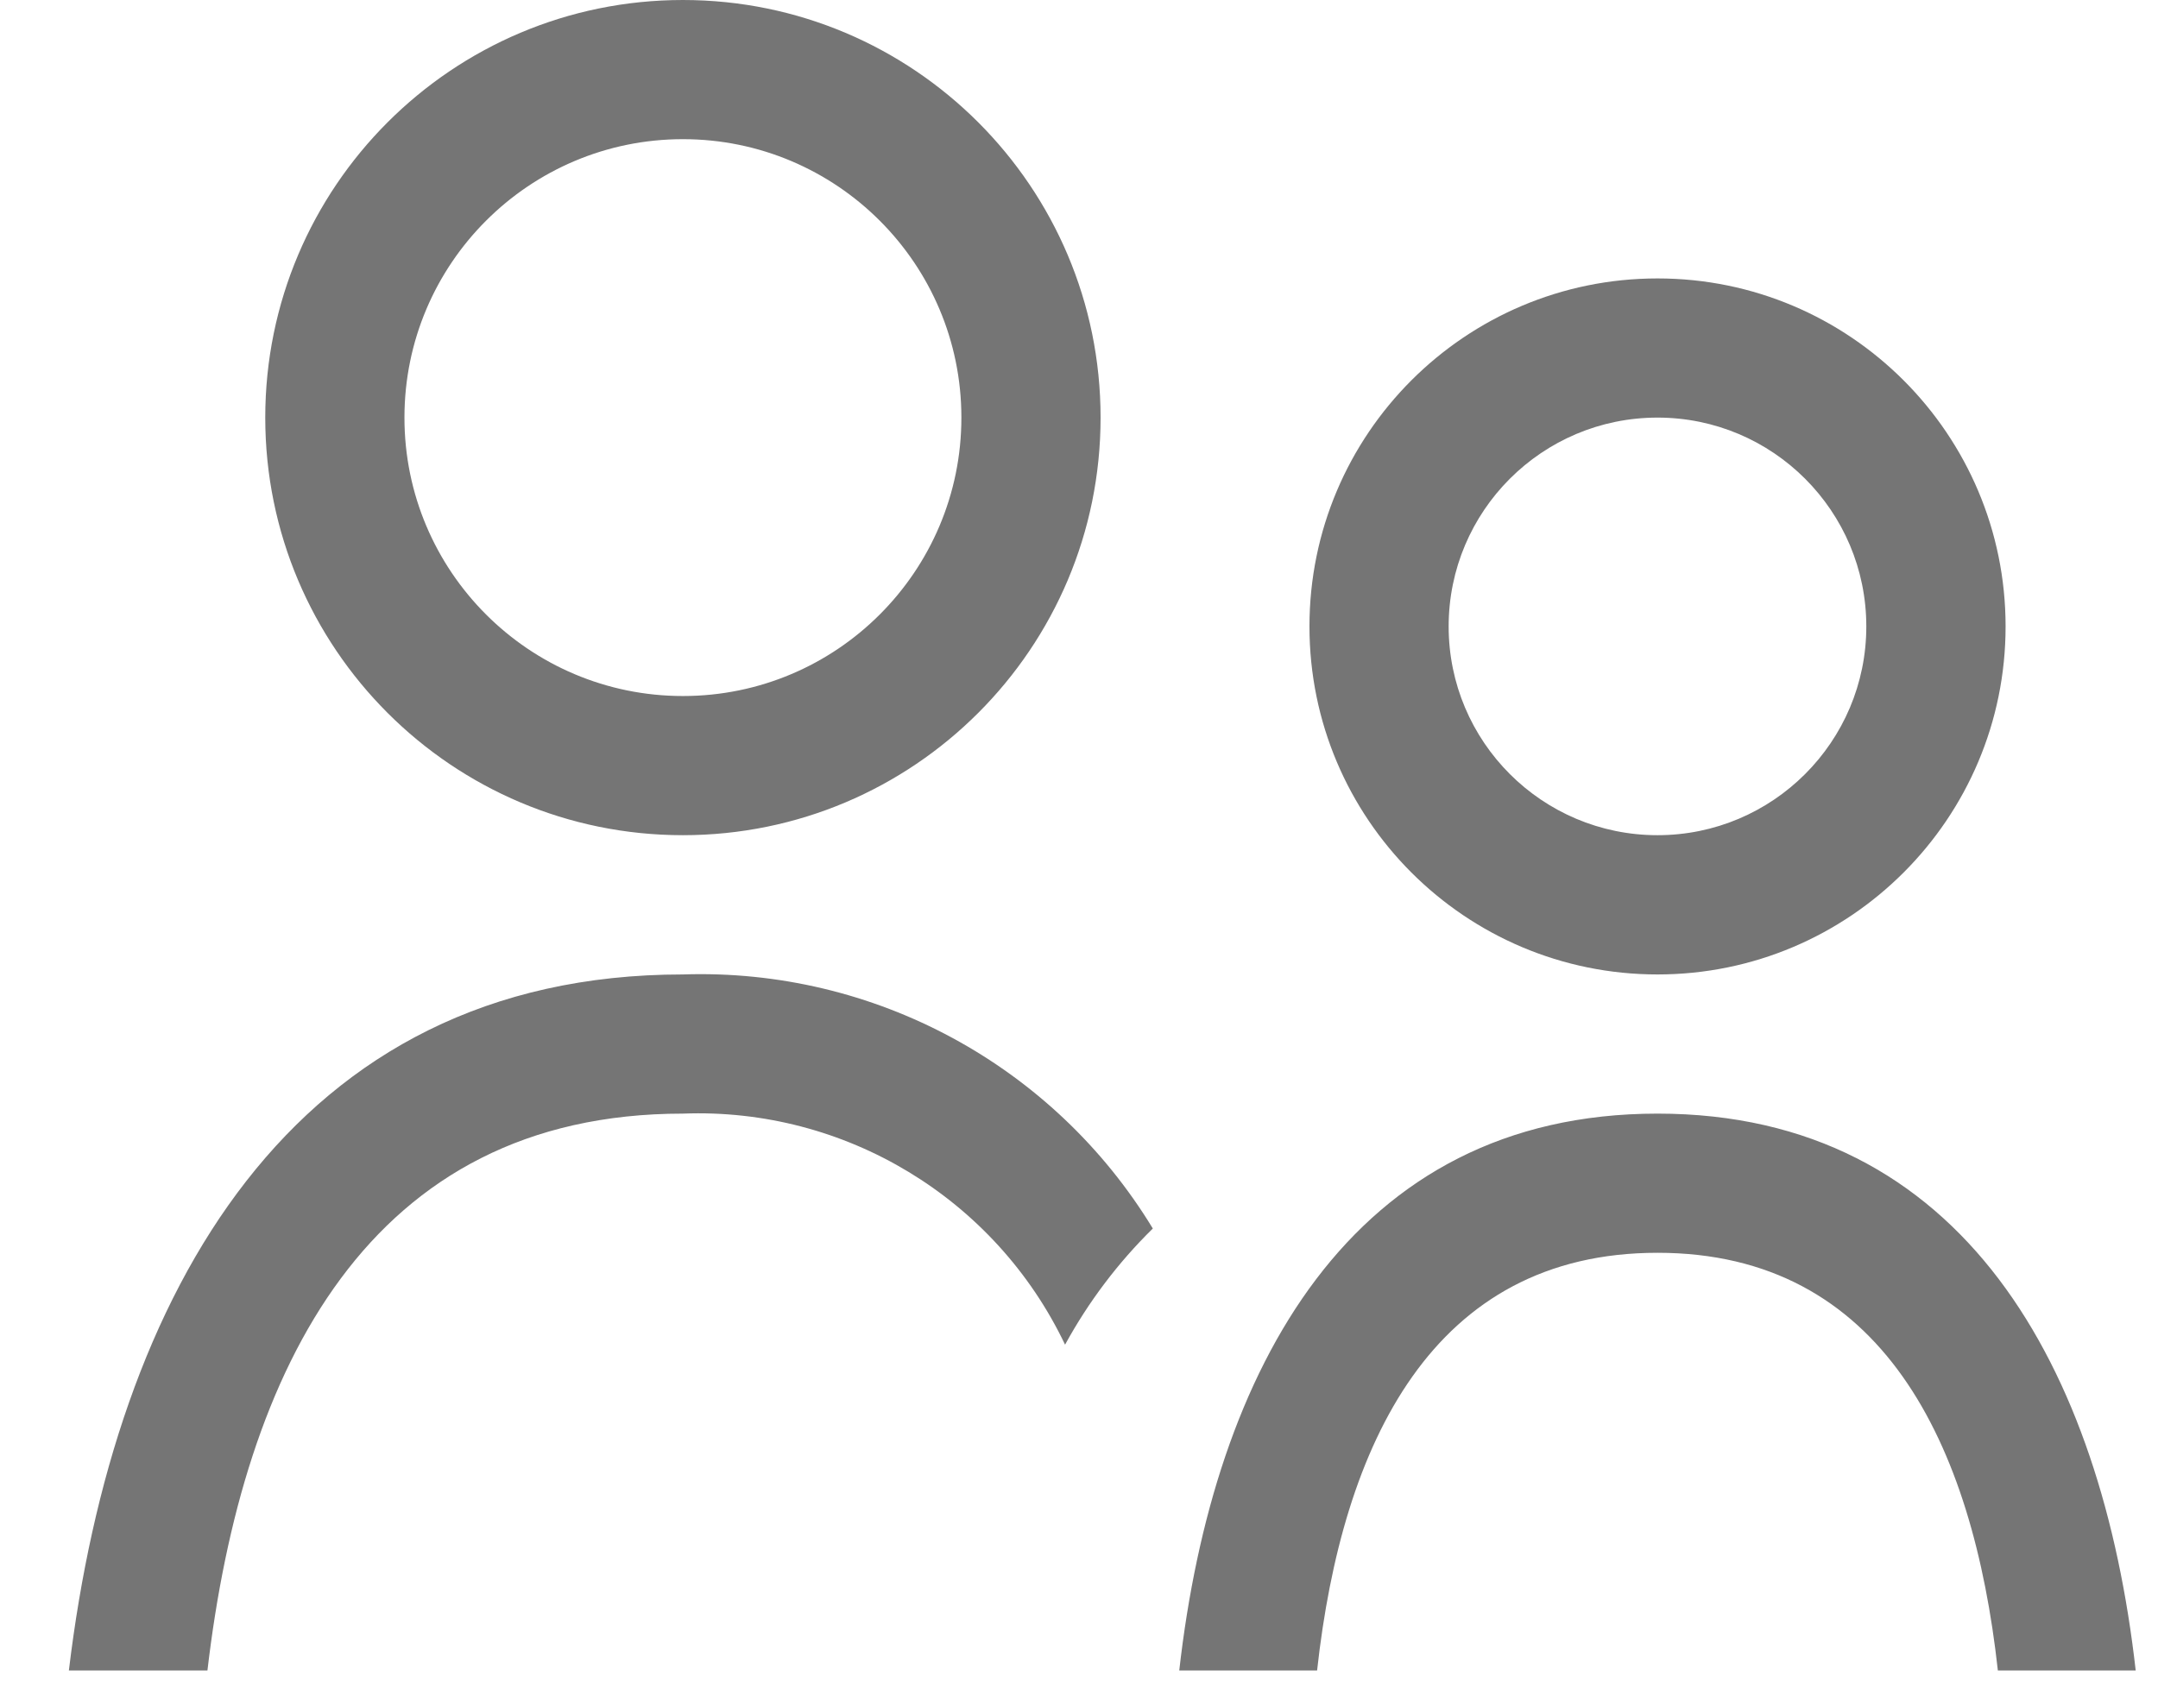 <?xml version="1.0" encoding="UTF-8"?>
<svg width="24px" height="19px" viewBox="0 0 24 19" version="1.1" xmlns="http://www.w3.org/2000/svg" xmlns:xlink="http://www.w3.org/1999/xlink">
    <!-- Generator: Sketch 51.2 (57519) - http://www.bohemiancoding.com/sketch -->
    <title>Asset 08</title>
    <desc>Created with Sketch.</desc>
    <defs></defs>
    <g id="Pronet" stroke="none" stroke-width="1" fill="none" fill-rule="evenodd">
        <g id="Discover-landing-4" transform="translate(-123, -595)">
            <g id="Bottom-nav" transform="translate(0, 584)">
                <g id="Request-Off" transform="translate(90, 0)">
                    <g id="Asset-08" transform="translate(33, 8)">
                        <g id="Group">
                            <polygon id="Shape" points="0 0 24 0 24 24 0 24"></polygon>
                            <g id="users" transform="translate(0, 3)" fill="#757575">
                                <path d="M18.434,10.839 C16.296,10.839 14.563,9.106 14.563,6.968 C14.563,4.83 16.296,3.097 18.434,3.097 C20.571,3.097 22.305,4.83 22.305,6.968 C22.305,9.106 20.571,10.839 18.434,10.839 L18.434,10.839 Z M18.434,4.645 C17.151,4.645 16.111,5.685 16.111,6.968 C16.111,8.25 17.151,9.29 18.434,9.29 C19.716,9.29 20.756,8.25 20.756,6.968 C20.756,5.685 19.716,4.645 18.434,4.645 L18.434,4.645 Z M11.845,14.957 C11.069,13.329 9.398,12.318 7.595,12.387 C4.103,12.387 2.702,15.215 2.307,18.581 L0.766,18.581 C1.27,14.381 3.252,10.839 7.595,10.839 C9.719,10.768 11.717,11.848 12.821,13.665 C12.434,14.045 12.105,14.481 11.845,14.957 L11.845,14.957 Z M7.595,9.29 C5.029,9.29 2.95,7.211 2.95,4.645 C2.95,2.08 5.029,0 7.595,0 C10.16,0 12.24,2.08 12.24,4.645 C12.24,7.211 10.16,9.29 7.595,9.29 L7.595,9.29 Z M7.595,1.548 C5.885,1.548 4.498,2.935 4.498,4.645 C4.498,6.355 5.885,7.742 7.595,7.742 C9.305,7.742 10.692,6.355 10.692,4.645 C10.692,2.935 9.305,1.548 7.595,1.548 L7.595,1.548 Z M18.434,12.387 C21.84,12.387 23.373,15.227 23.752,18.581 L22.219,18.581 C21.941,16.056 20.934,13.935 18.434,13.935 C15.933,13.935 14.926,16.058 14.648,18.581 L13.115,18.581 C13.494,15.228 15.027,12.387 18.434,12.387 L18.434,12.387 Z"></path>
                            </g>
                        </g>
                    </g>
                </g>
            </g>
        </g>
    </g>
</svg>